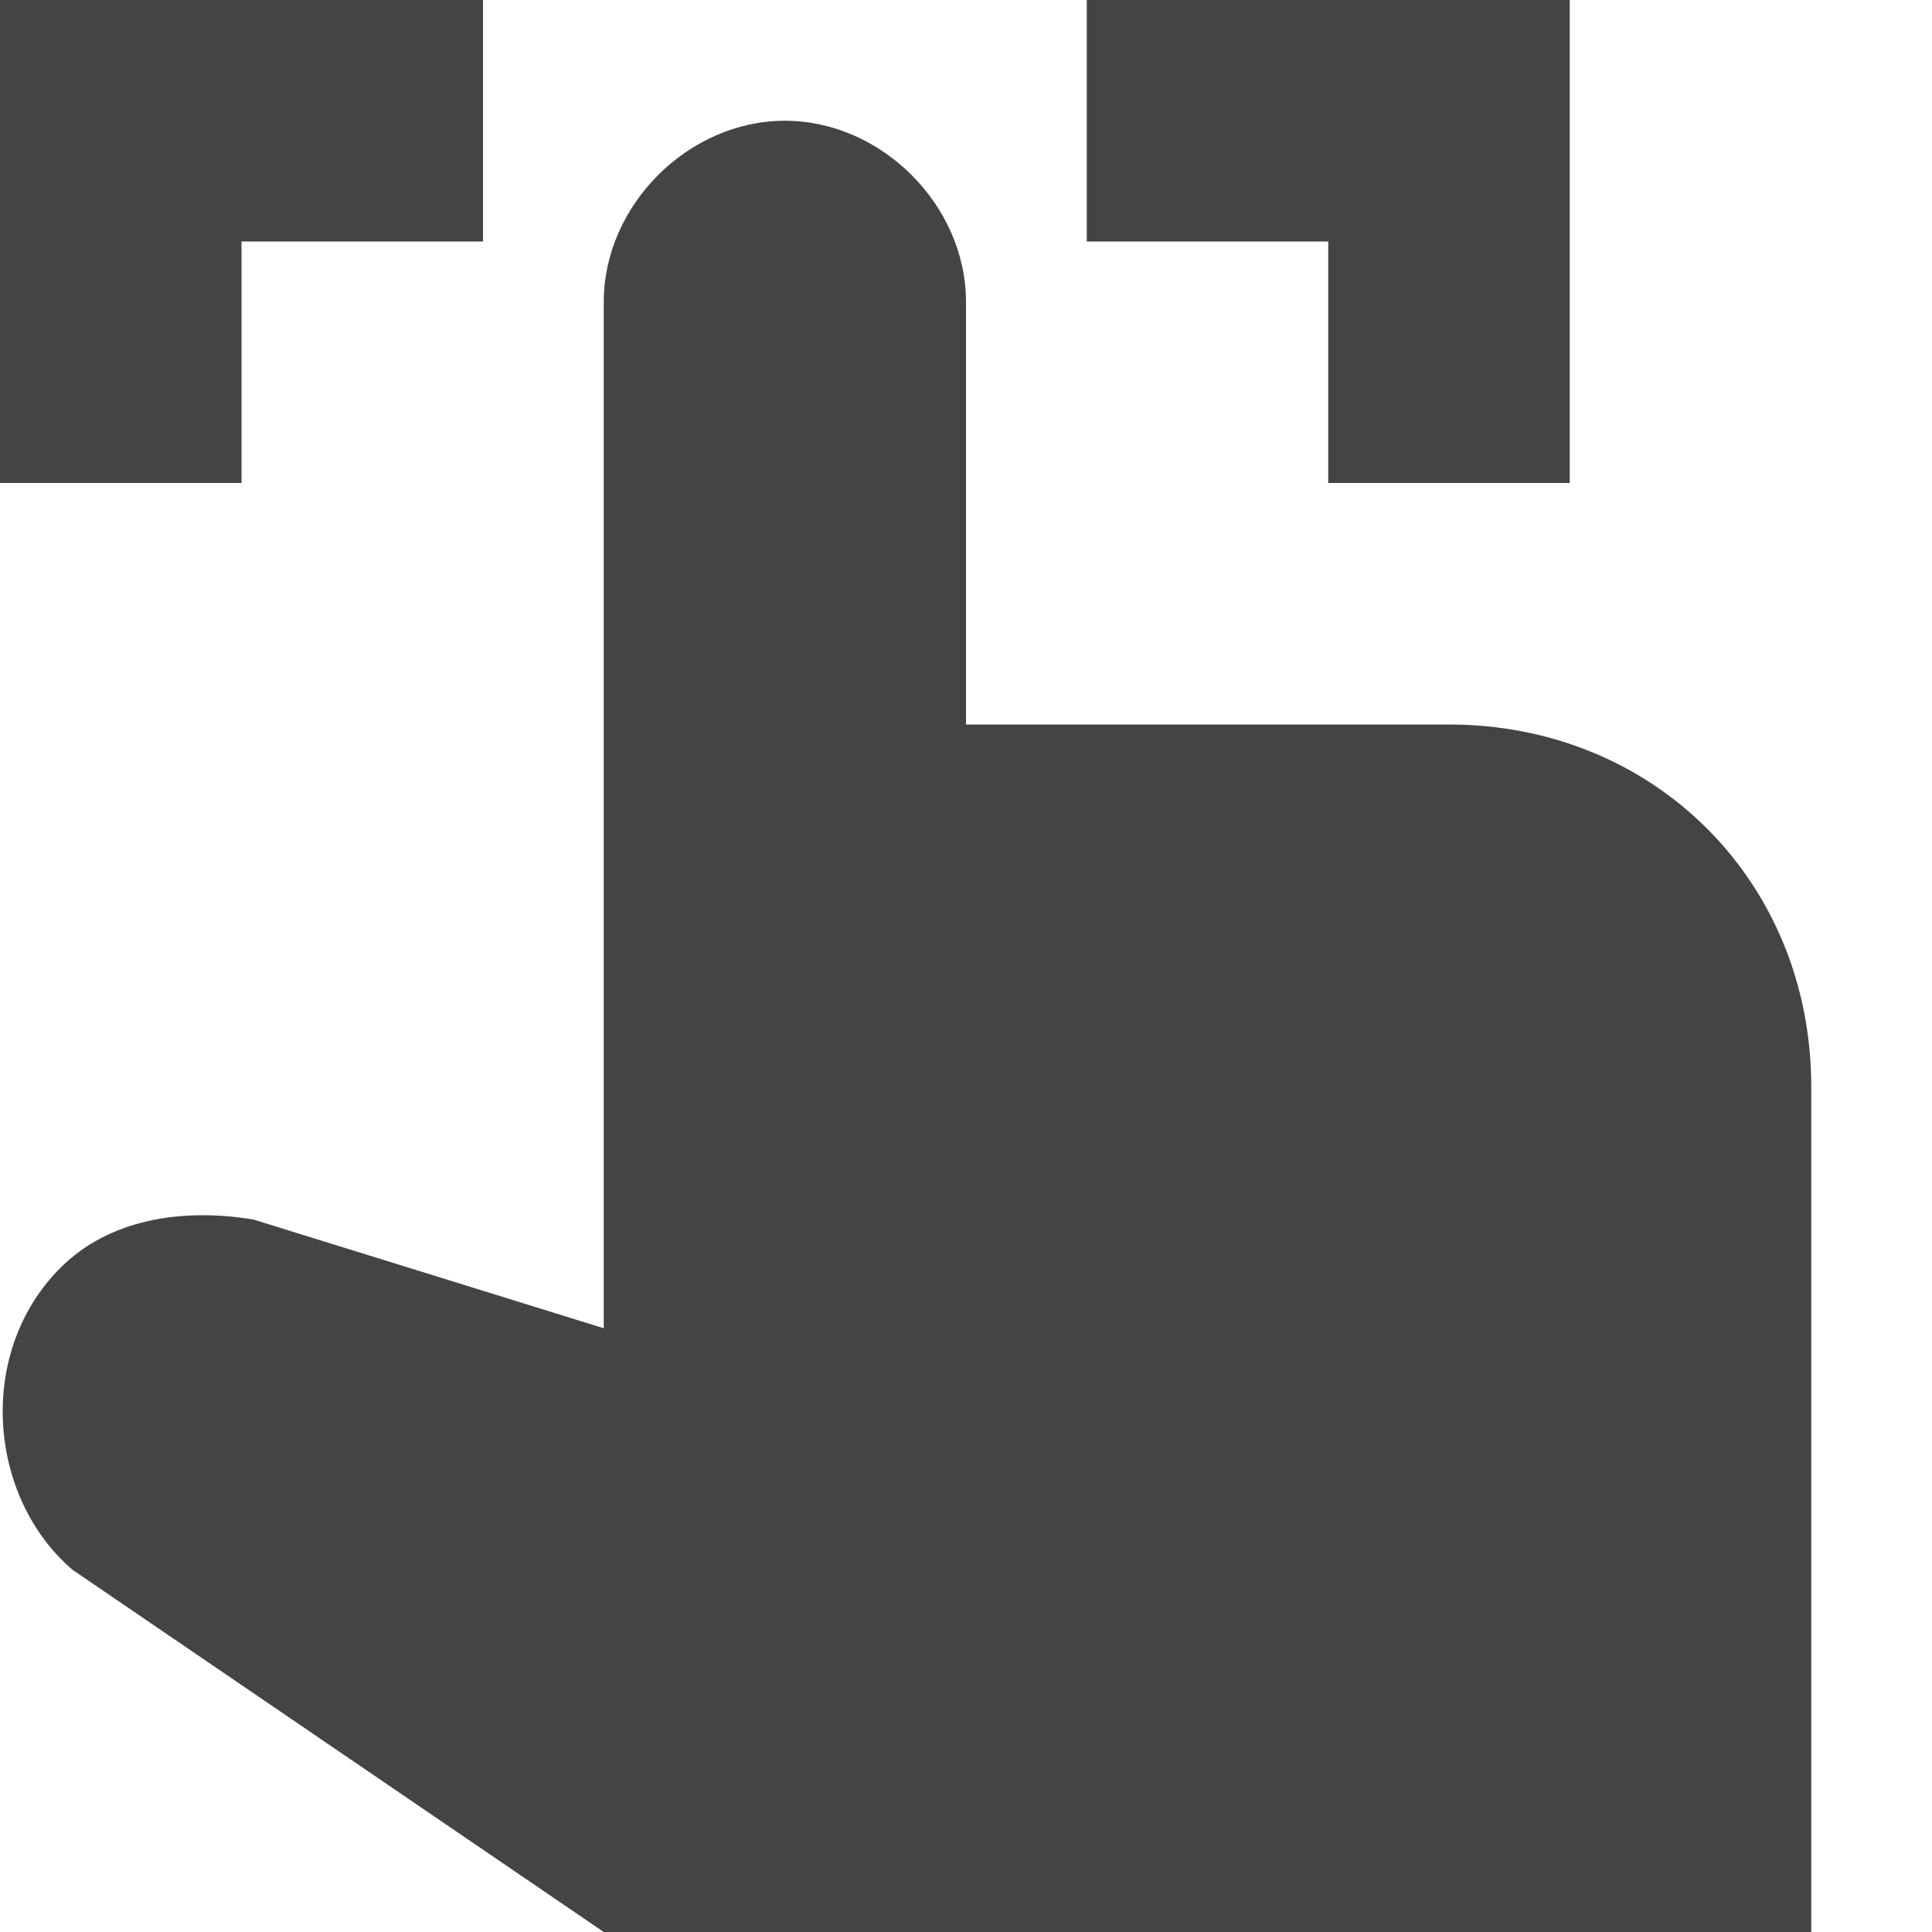 <?xml version="1.0" encoding="utf-8"?>
<!-- Generator: Adobe Illustrator 19.1.0, SVG Export Plug-In . SVG Version: 6.00 Build 0)  -->
<!DOCTYPE svg PUBLIC "-//W3C//DTD SVG 1.1//EN" "http://www.w3.org/Graphics/SVG/1.1/DTD/svg11.dtd">
<svg version="1.1" id="Layer_1" xmlns="http://www.w3.org/2000/svg" xmlns:xlink="http://www.w3.org/1999/xlink" x="0px" y="0px"
	 width="16px" height="16px" viewBox="0 0 16 16" enable-background="new 0 0 16 16" xml:space="preserve">
<polygon data-color="color-2" fill="#444444" points="2,4 0,4 0,0 4,0 4,2 2,2 "/>
<polygon data-color="color-2" fill="#444444" points="13,4 11,4 11,2 9,2 9,0 13,0 "/>
<path fill="#444444" d="M15,16l0-7c0-1.7-1.3-3-3-3H8V2.5C8,1.7,7.3,1,6.5,1h0C5.7,1,5,1.7,5,2.5V11l-2.9-0.9
	c-0.6-0.1-1.2,0-1.6,0.4l0,0c-0.7,0.7-0.6,1.9,0.1,2.5L5,16H15z"/>
</svg>
